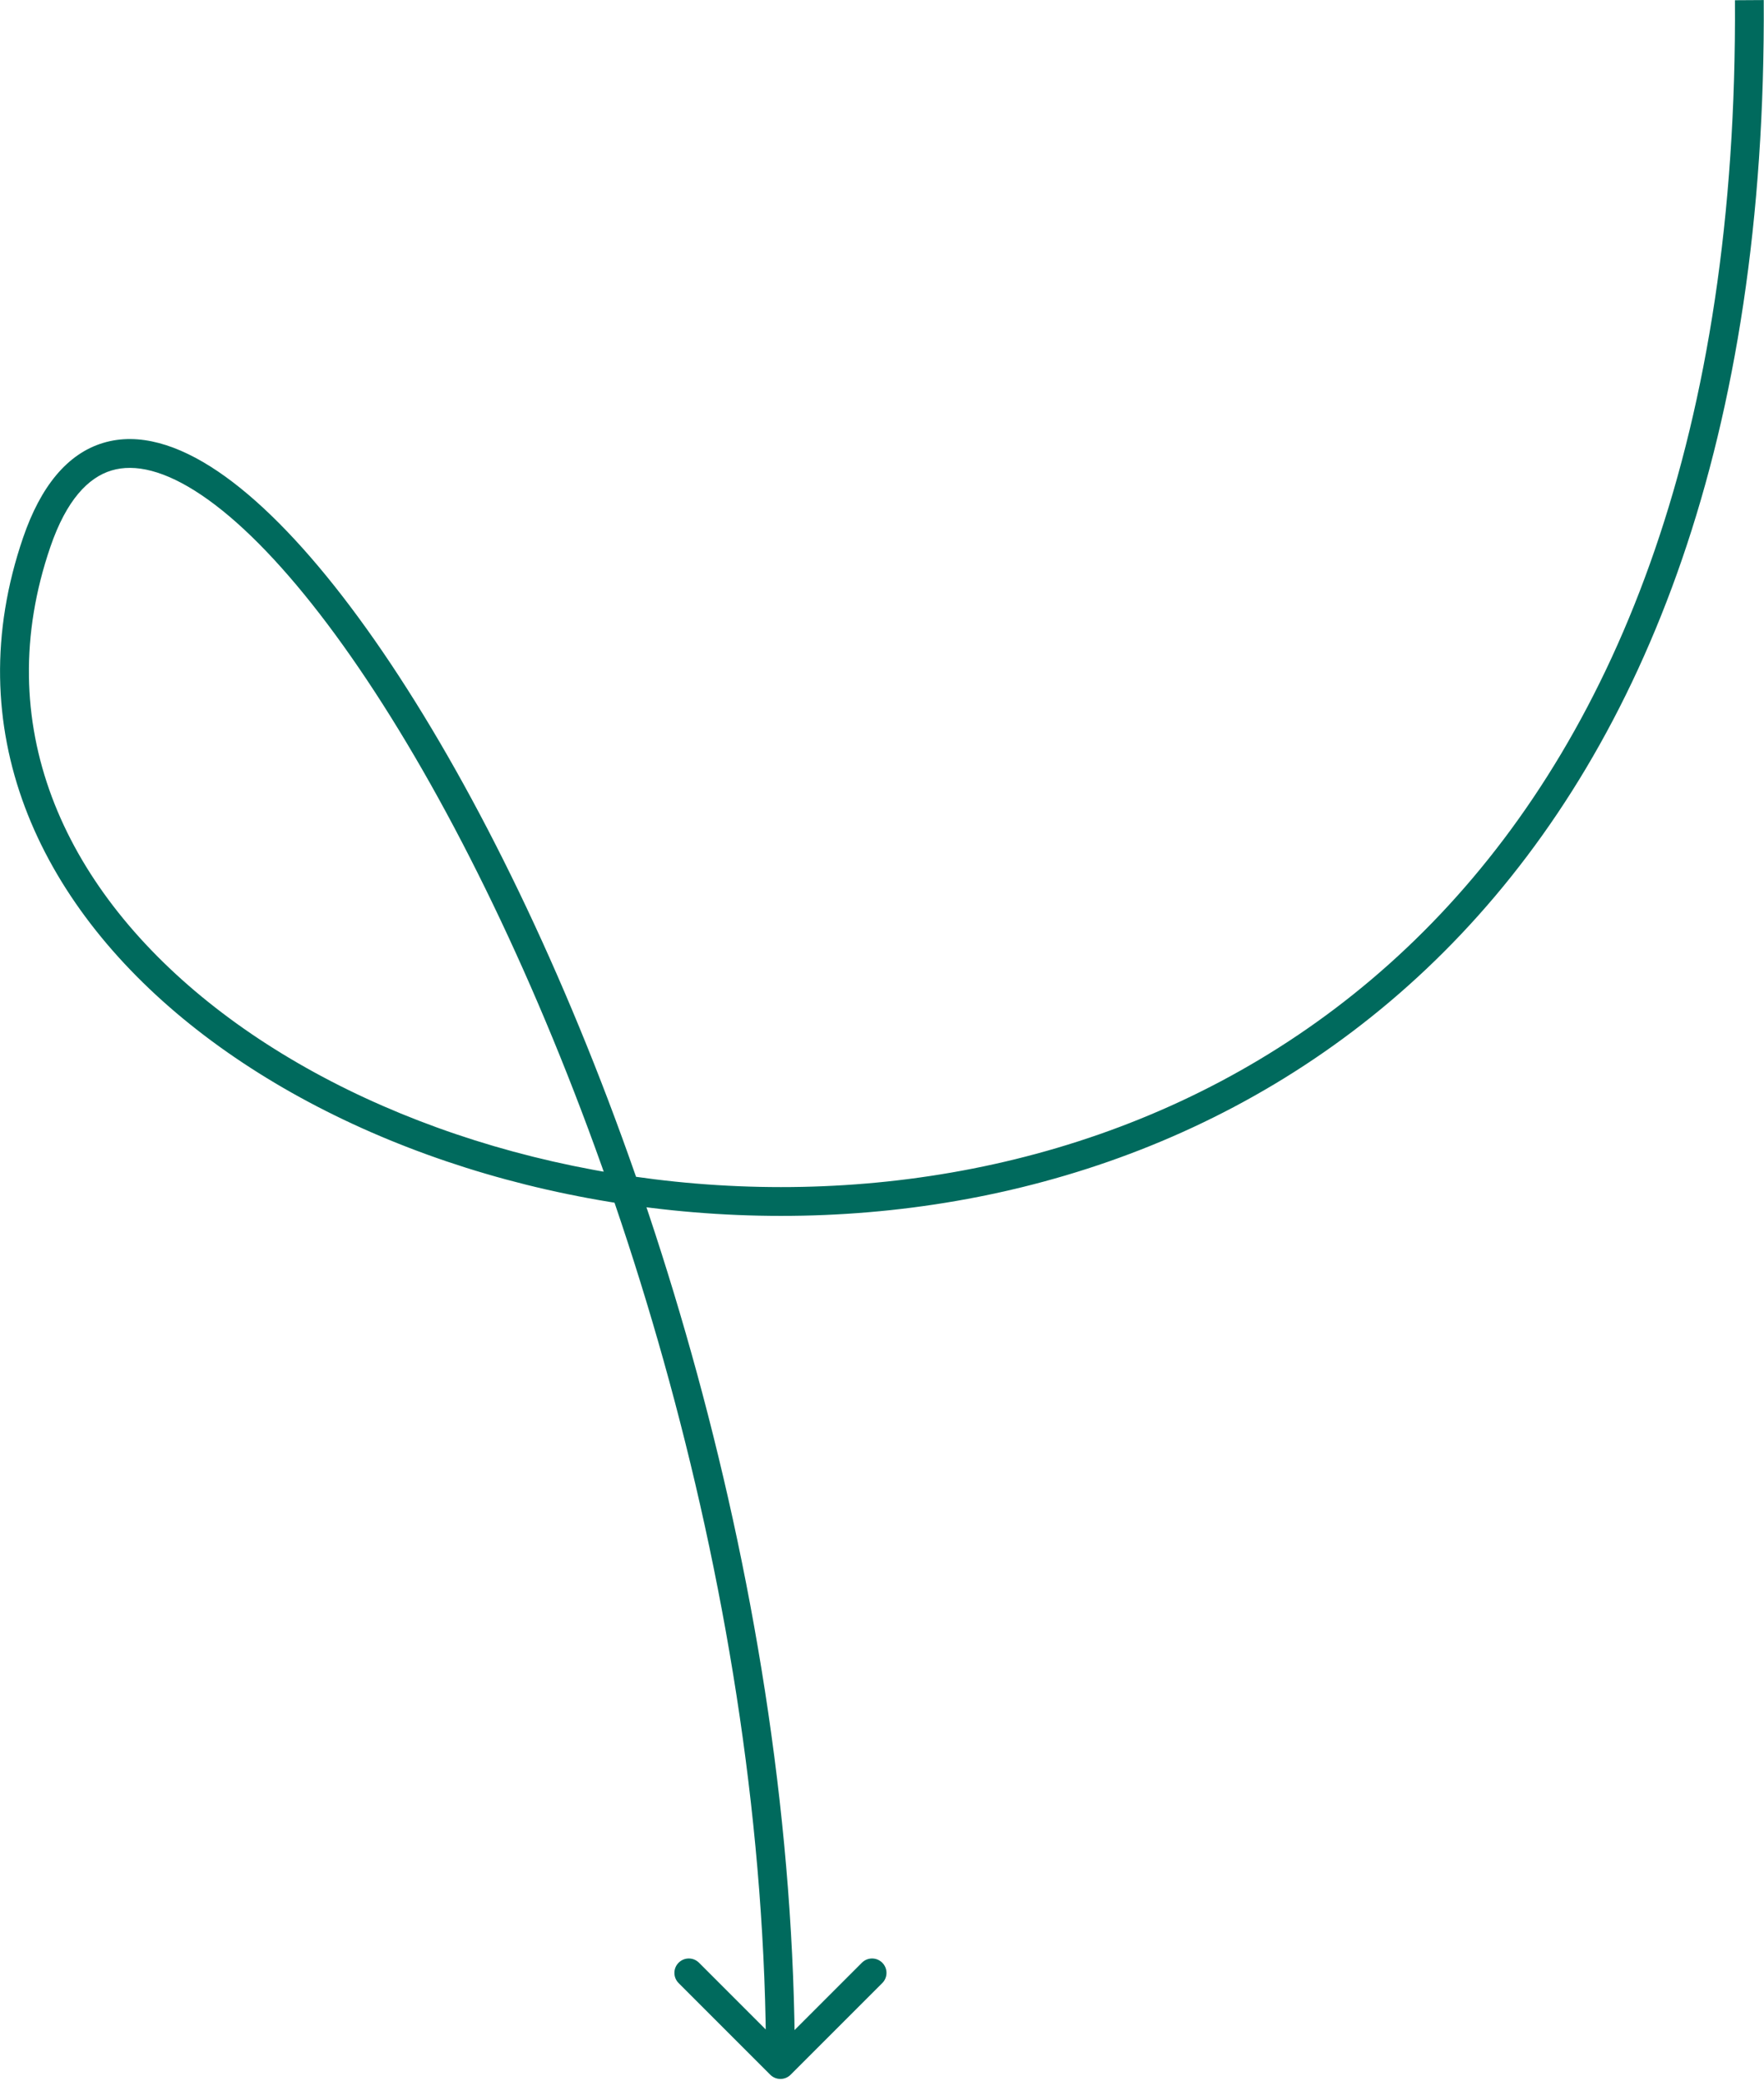 <svg width="490" height="578" viewBox="0 0 490 578" fill="none" xmlns="http://www.w3.org/2000/svg">
<path d="M10.204 150.611L6.421 149.314L10.204 150.611ZM213.962 576.262C215.524 577.824 218.056 577.824 219.618 576.262L245.074 550.806C246.636 549.244 246.636 546.711 245.074 545.149C243.512 543.587 240.98 543.587 239.417 545.149L216.79 567.777L194.163 545.149C192.601 543.587 190.068 543.587 188.506 545.149C186.944 546.711 186.944 549.244 188.506 550.806L213.962 576.262ZM481.928 0.064C482.666 120.413 449.149 202.068 400.088 253.94C351.011 305.831 285.969 328.355 222.817 329.659C159.596 330.964 98.611 310.992 57.891 278.34C17.255 245.756 -2.834 200.984 13.988 151.909L6.421 149.314C-11.798 202.464 10.43 250.537 52.886 284.581C95.258 318.558 158.141 338.996 222.982 337.657C287.894 336.317 355.108 313.141 405.901 259.437C456.71 205.716 490.675 121.884 489.928 0.015L481.928 0.064ZM13.988 151.909C18.468 138.84 24.538 132.619 30.962 130.68C37.472 128.714 45.852 130.676 56.003 137.53C76.287 151.225 100.566 182.434 123.986 225.751C170.697 312.149 212.79 444.448 212.79 573.434H220.79C220.79 442.924 178.266 309.328 131.023 221.946C107.465 178.374 82.432 145.722 60.48 130.9C49.512 123.495 38.544 120.034 28.649 123.021C18.668 126.034 11.279 135.141 6.421 149.314L13.988 151.909Z" fill="#006A5D"/>
</svg>
